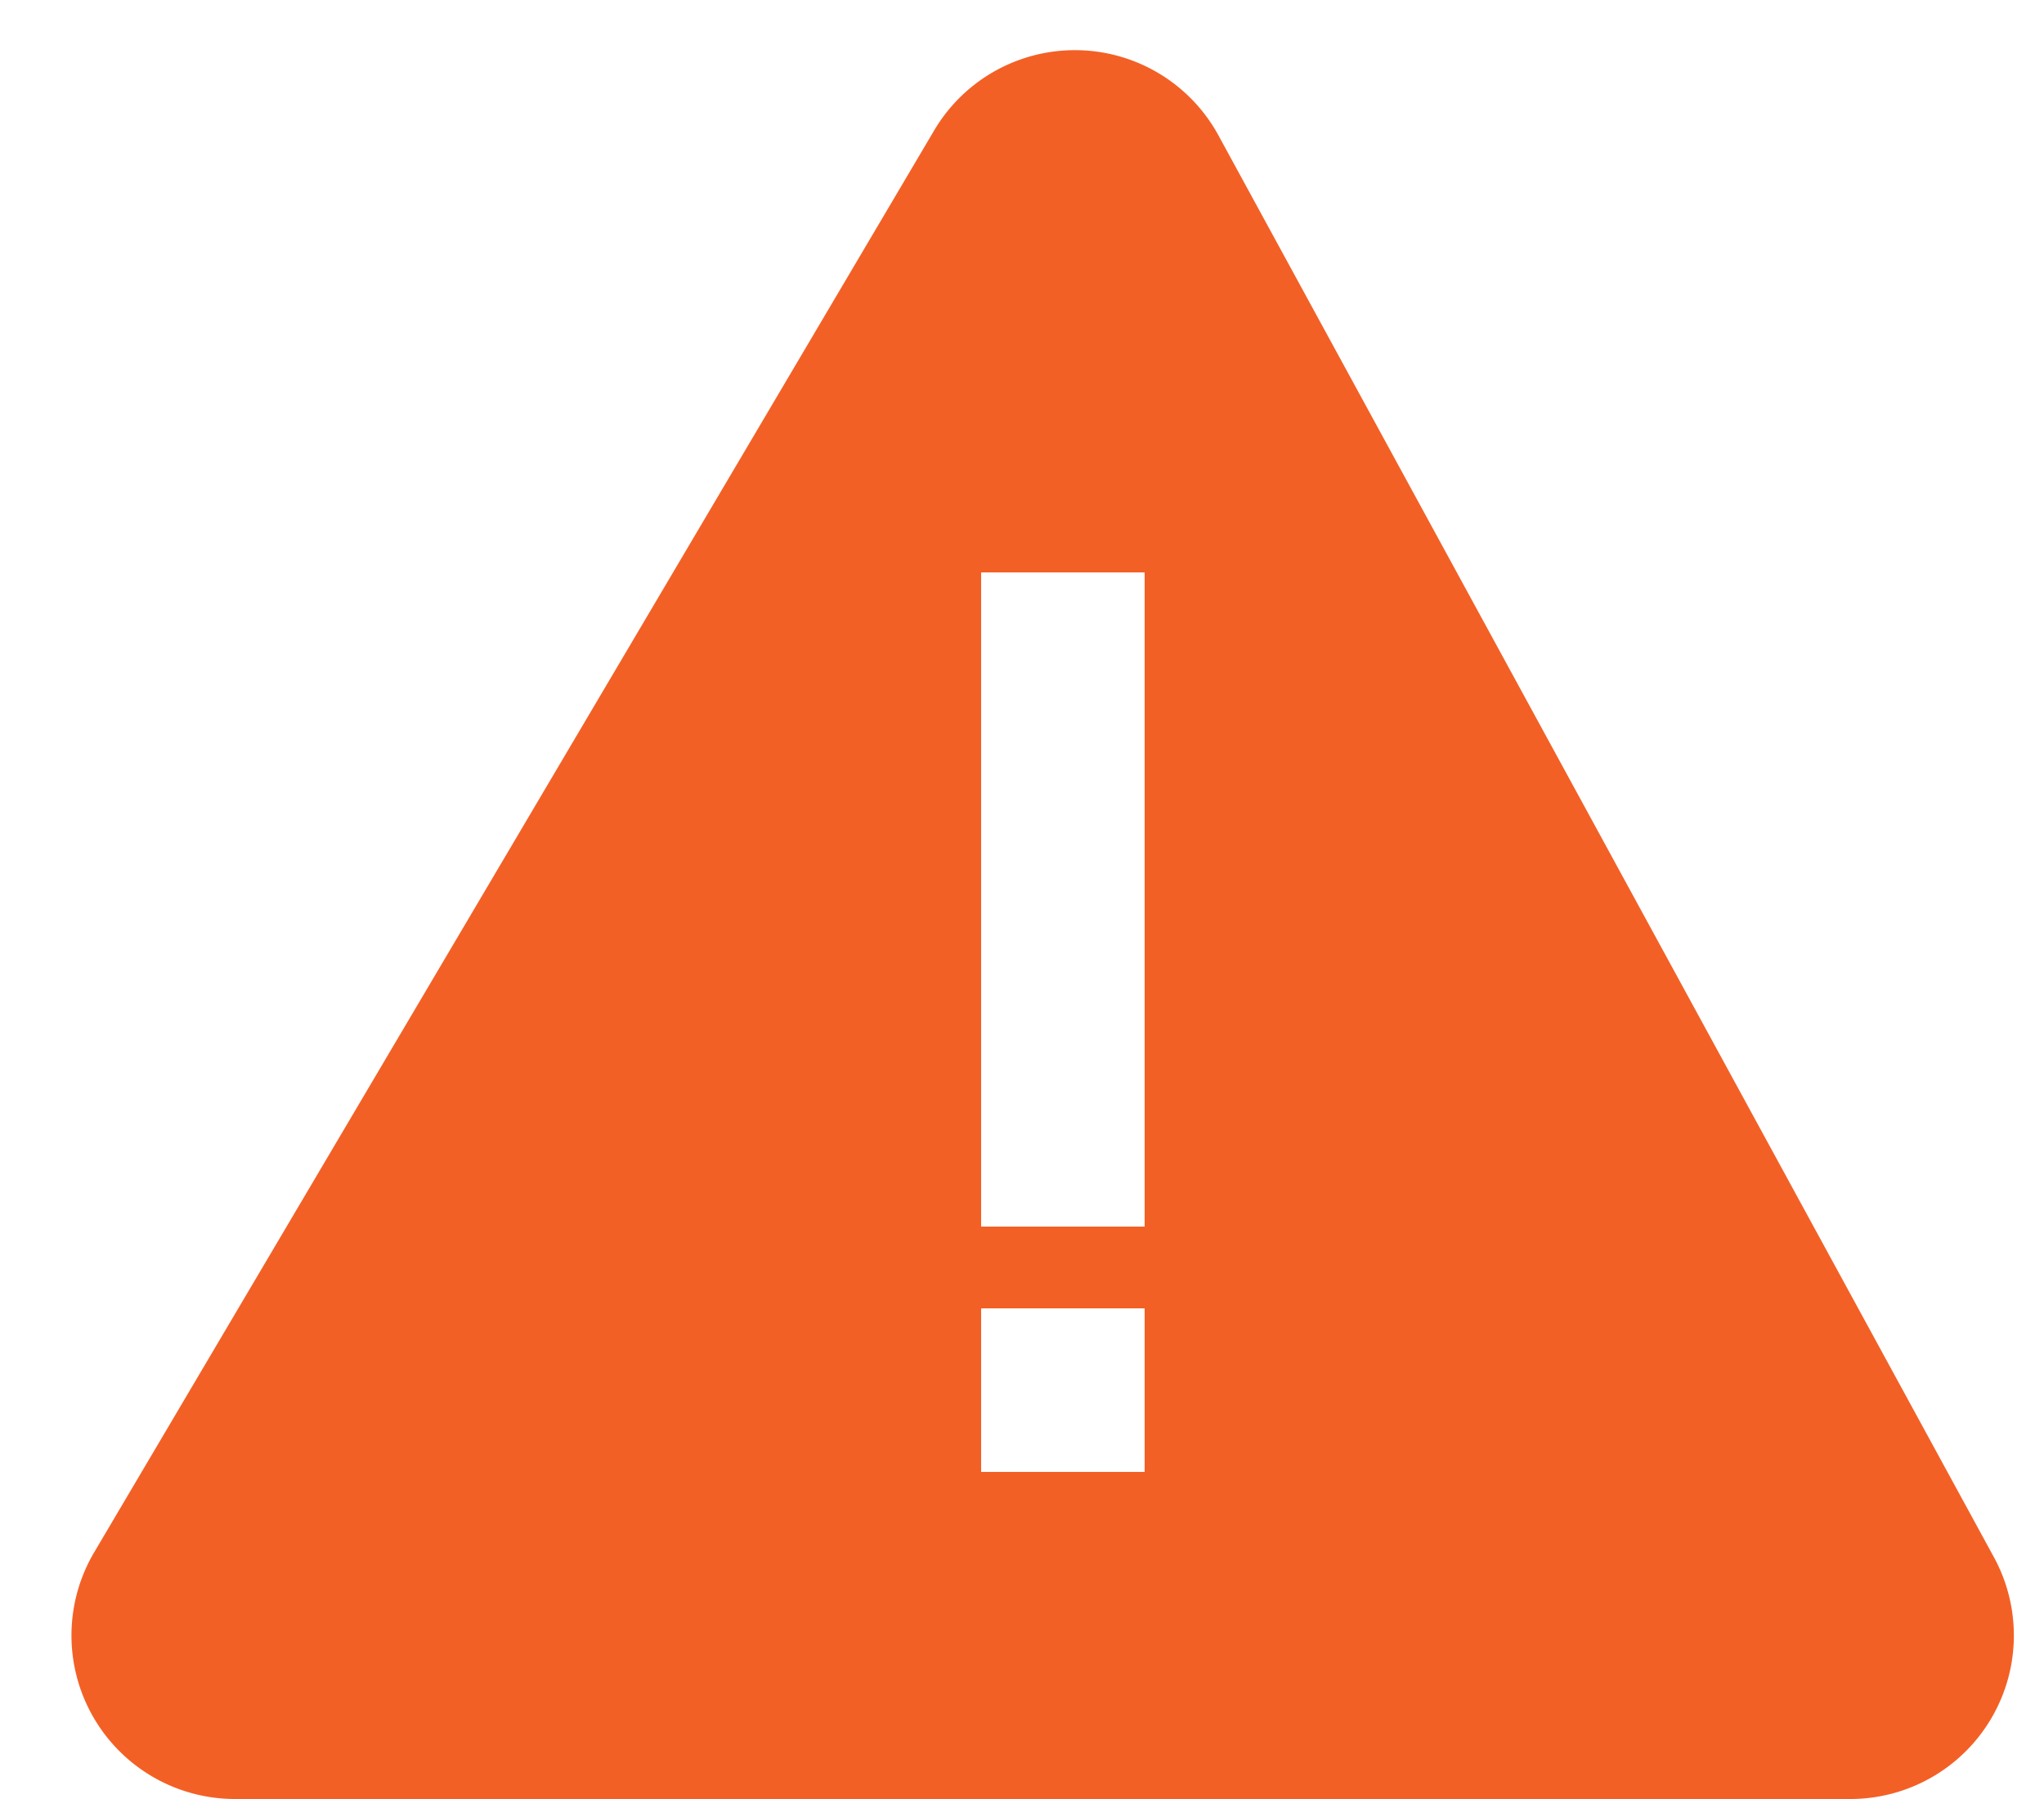 <svg xmlns="http://www.w3.org/2000/svg" width="25" height="22" viewBox="0 0 25 22">
    <path fill="#F36026" fill-rule="evenodd" d="M14 15V7h-2v8h2zm0 3v-2h-2v2h2zm-12.848.983L11.425 1.596a2 2 0 0 1 3.478.06l9.484 17.386A2 2 0 0 1 22.63 22H2.873a2 2 0 0 1-1.721-3.017z"/>
</svg>
